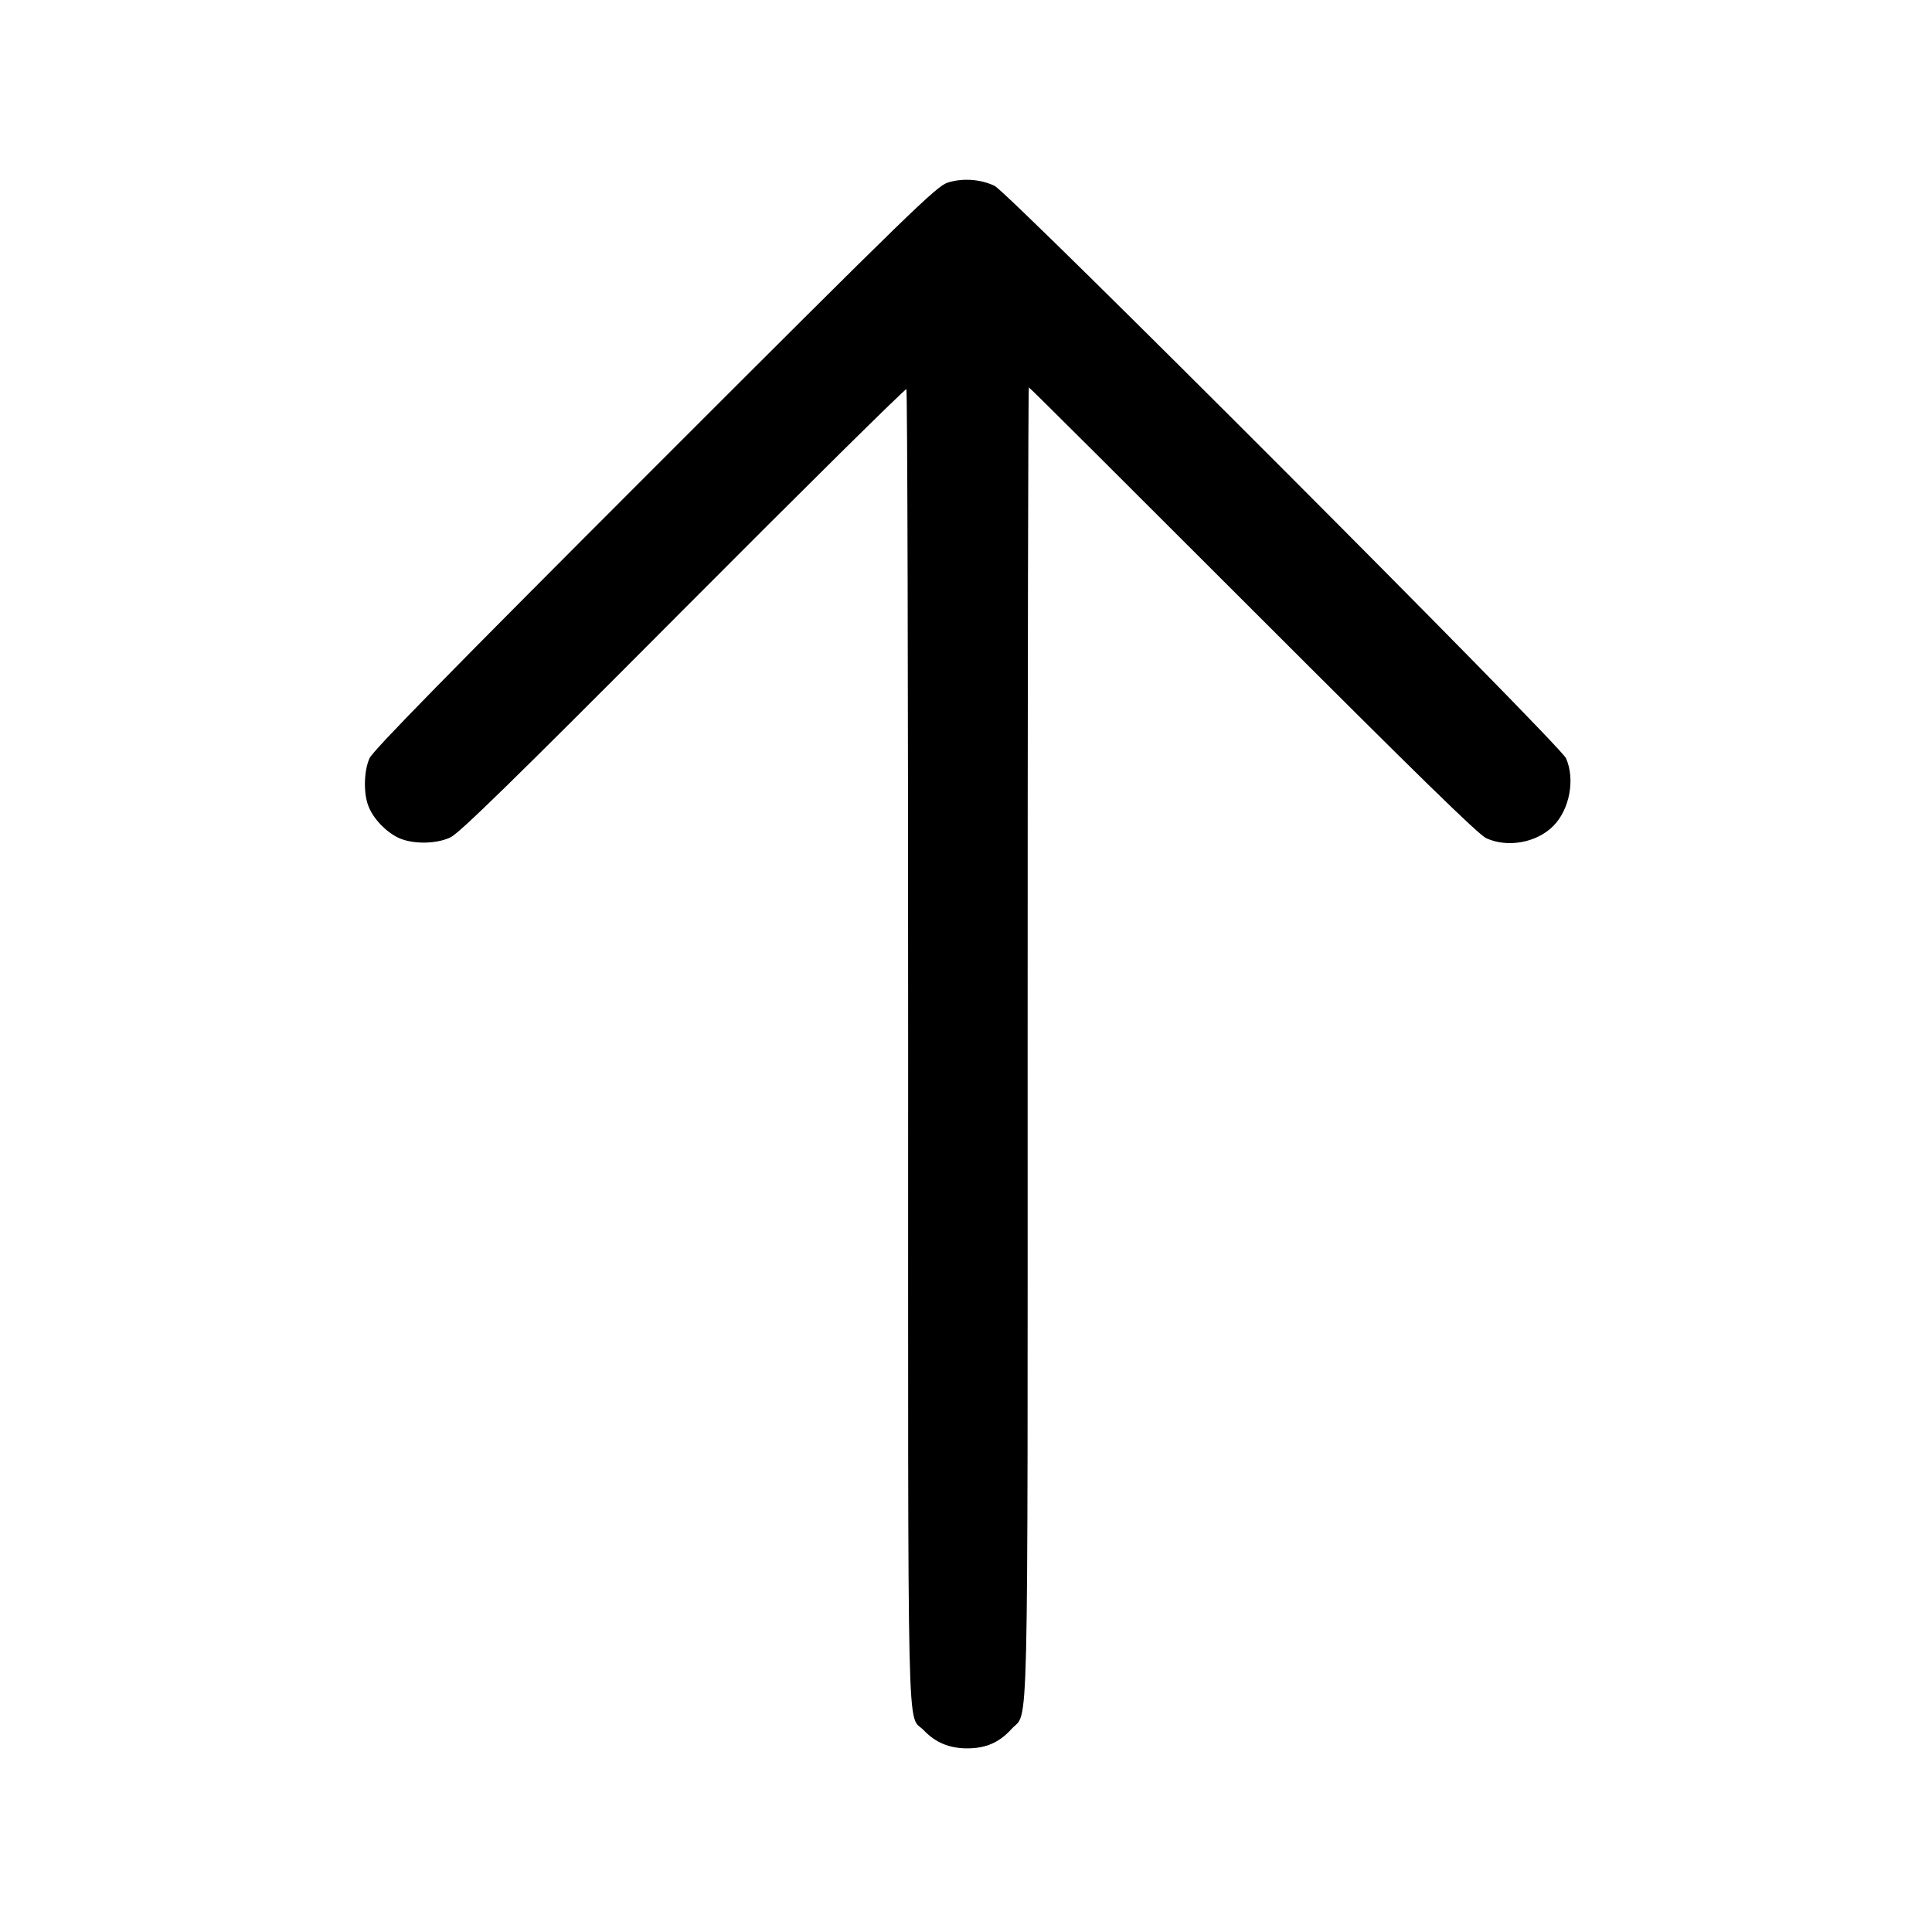 <?xml version="1.0" standalone="no"?>
<!DOCTYPE svg PUBLIC "-//W3C//DTD SVG 20010904//EN" "http://www.w3.org/TR/2001/REC-SVG-20010904/DTD/svg10.dtd">
<svg xmlns="http://www.w3.org/2000/svg" version="1.0" width="768pt" height="768pt" viewBox="0 0 768 768" preserveAspectRatio="xMidYMid meet">
<g transform="translate(0,768) scale(0.1,-0.1)" fill="#000000" stroke="none">
<path d="M3767 6954 c-44 -14 -145 -112 -1163 -1130 -813 -813 -1121 -1127 -1135 -1158 -23 -51 -25 -143 -3 -194 20 -49 70 -100 119 -123 55 -25 147 -25 205 2 35 16 242 218 926 905 484 486 884 881 887 877 4 -3 7 -1180 7 -2615 0 -2884 -6 -2644 63 -2717 46 -48 101 -71 172 -71 75 0 128 24 176 77 69 77 64 -145 64 2726 0 1434 2 2607 5 2607 3 0 403 -399 890 -886 659 -659 896 -891 928 -906 85 -39 200 -18 266 48 66 66 88 187 51 270 -25 55 -2214 2247 -2271 2275 -56 27 -128 32 -187 13z"/>
</g>
</svg>
